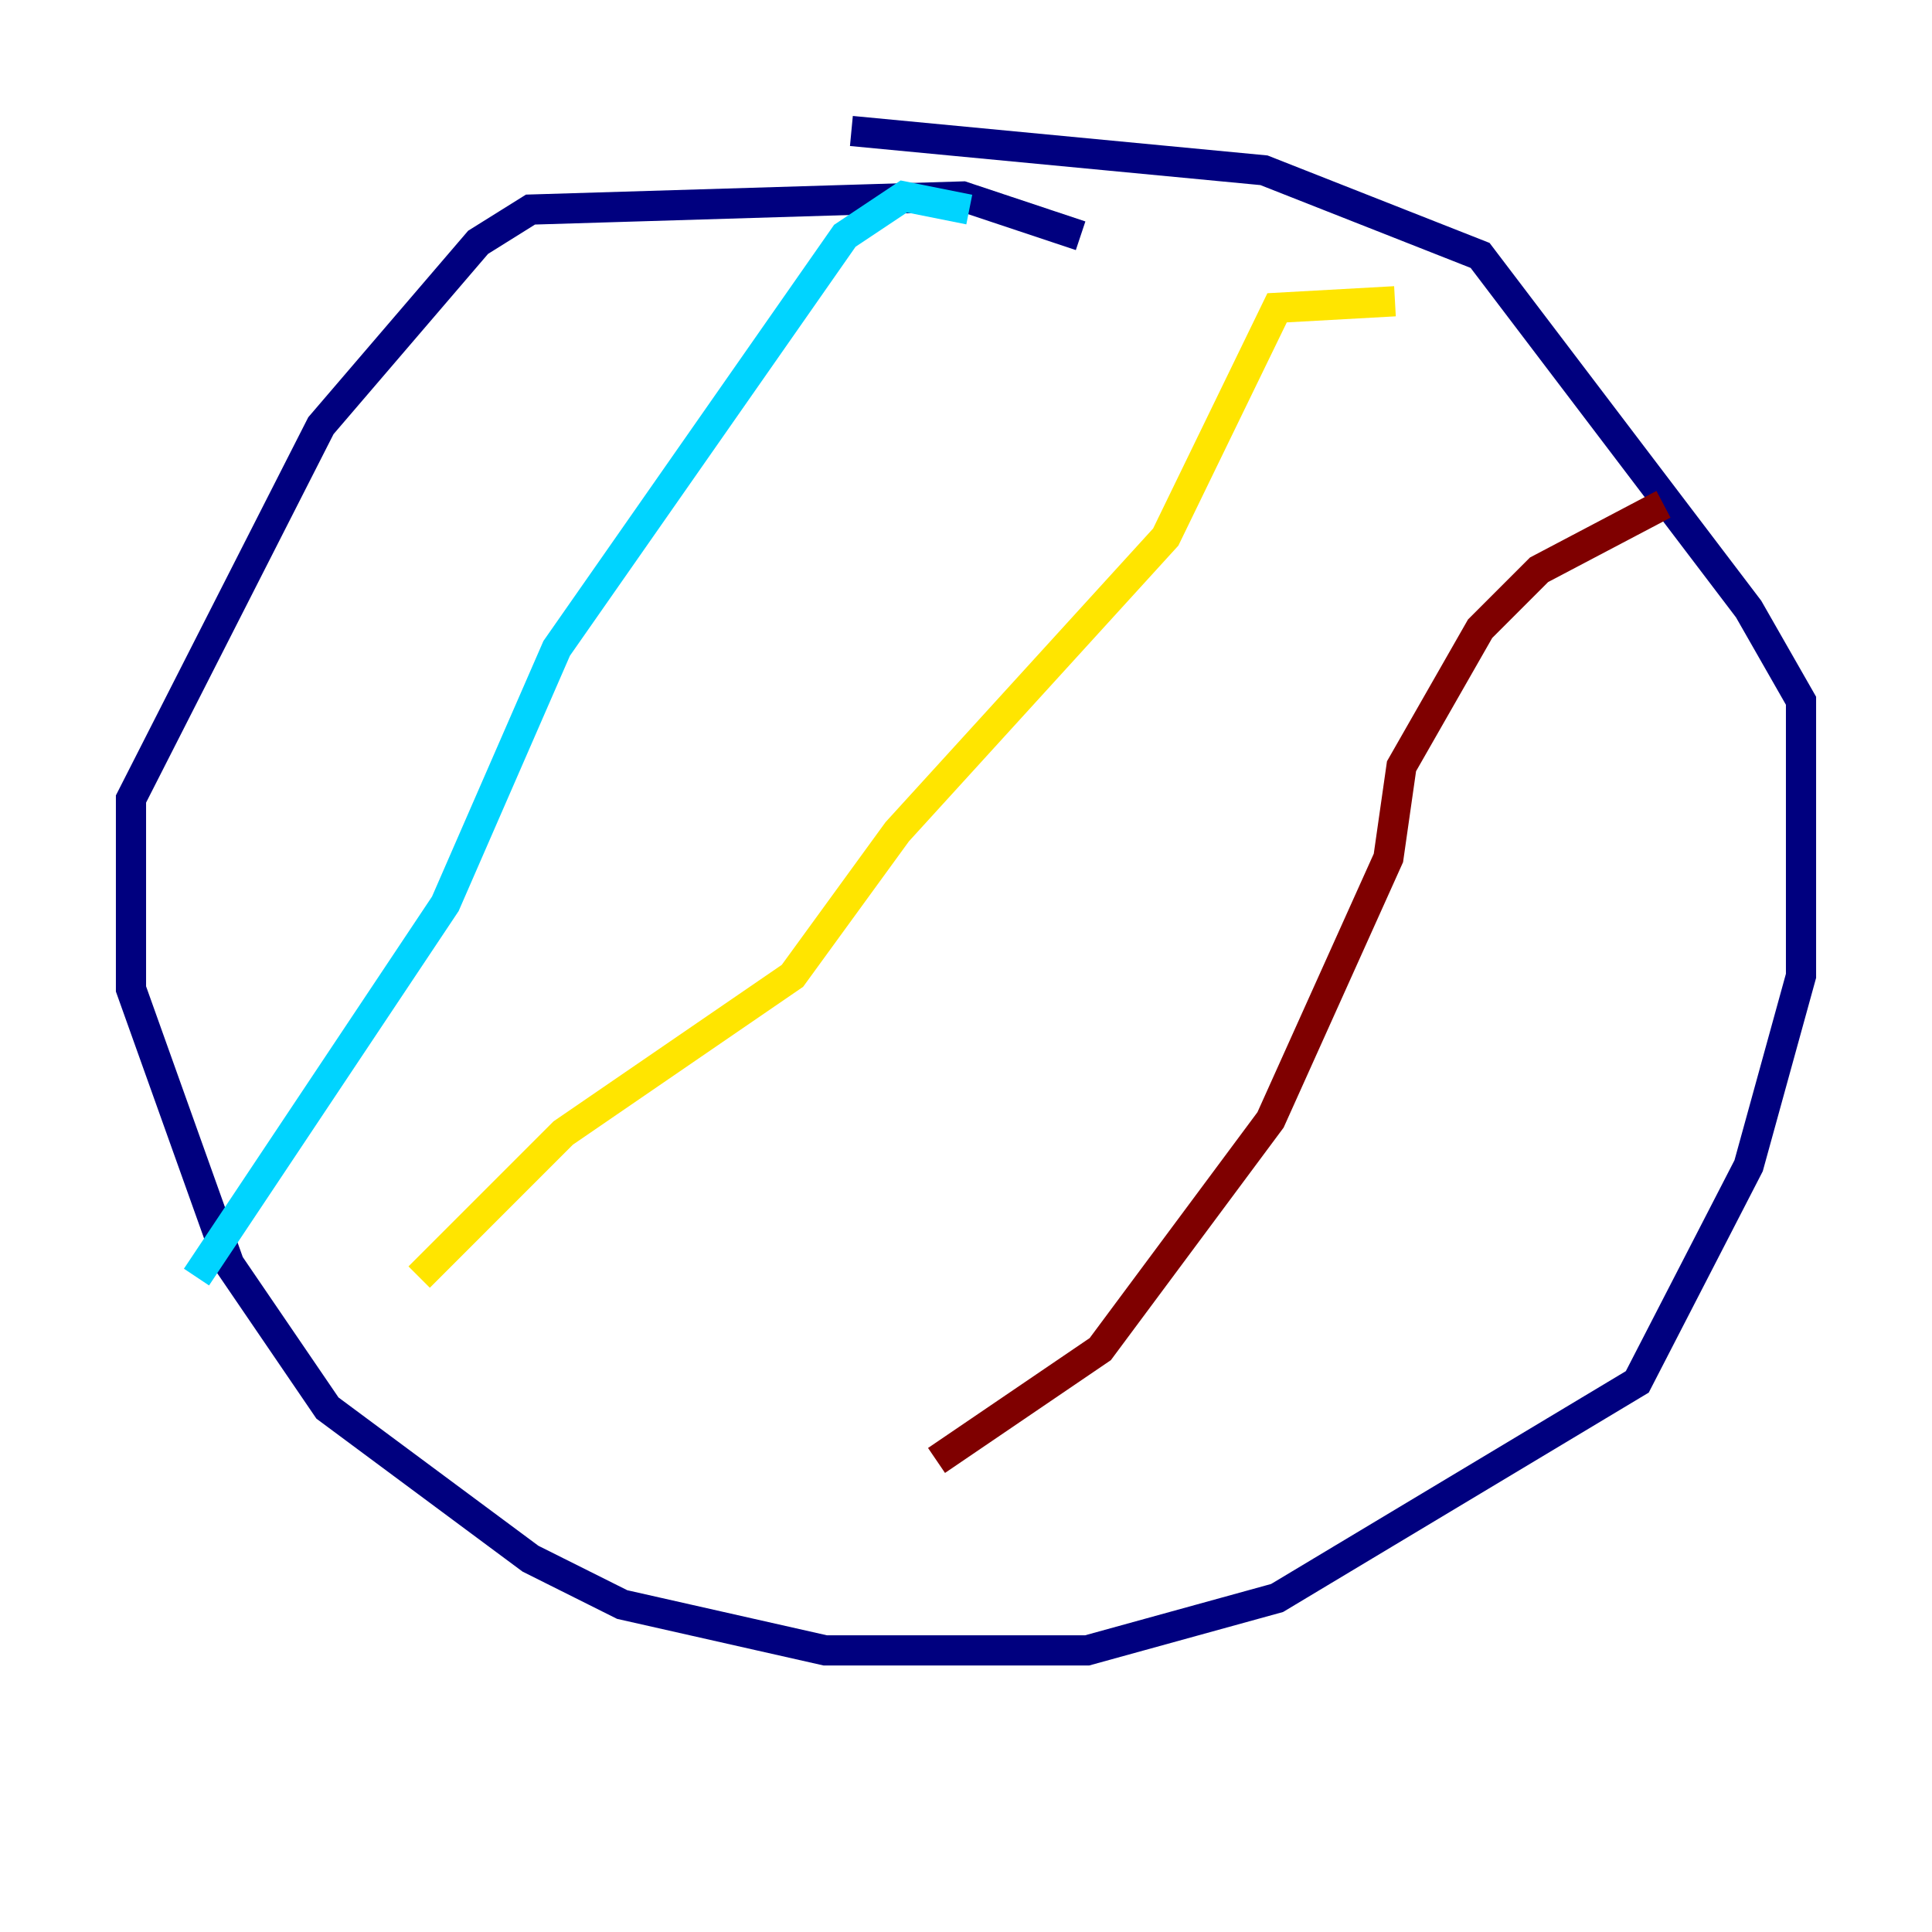 <?xml version="1.0" encoding="utf-8" ?>
<svg baseProfile="tiny" height="128" version="1.2" viewBox="0,0,128,128" width="128" xmlns="http://www.w3.org/2000/svg" xmlns:ev="http://www.w3.org/2001/xml-events" xmlns:xlink="http://www.w3.org/1999/xlink"><defs /><polyline fill="none" points="71.593,15.62 63.783,13.017 35.146,13.885 31.675,16.054 21.261,28.203 8.678,52.936 8.678,65.519 15.186,83.742 21.695,93.288 35.146,103.268 41.22,106.305 54.671,109.342 72.027,109.342 84.61,105.871 108.475,91.552 115.851,77.234 119.322,64.651 119.322,46.427 115.851,40.352 98.061,16.922 83.742,11.281 56.407,8.678" stroke="#00007f" stroke-width="2" /><polyline fill="none" points="64.217,13.885 59.878,13.017 55.973,15.62 36.881,42.956 29.505,59.878 13.017,84.61" stroke="#00d4ff" stroke-width="2" /><polyline fill="none" points="92.42,19.959 84.61,20.393 77.234,35.58 59.444,55.105 52.502,64.651 37.315,75.064 27.77,84.61" stroke="#ffe500" stroke-width="2" /><polyline fill="none" points="110.21,33.41 101.966,37.749 98.061,41.654 92.854,50.766 91.986,56.841 84.176,74.197 72.895,89.383 62.047,96.759" stroke="#7f0000" stroke-width="2" /></svg>